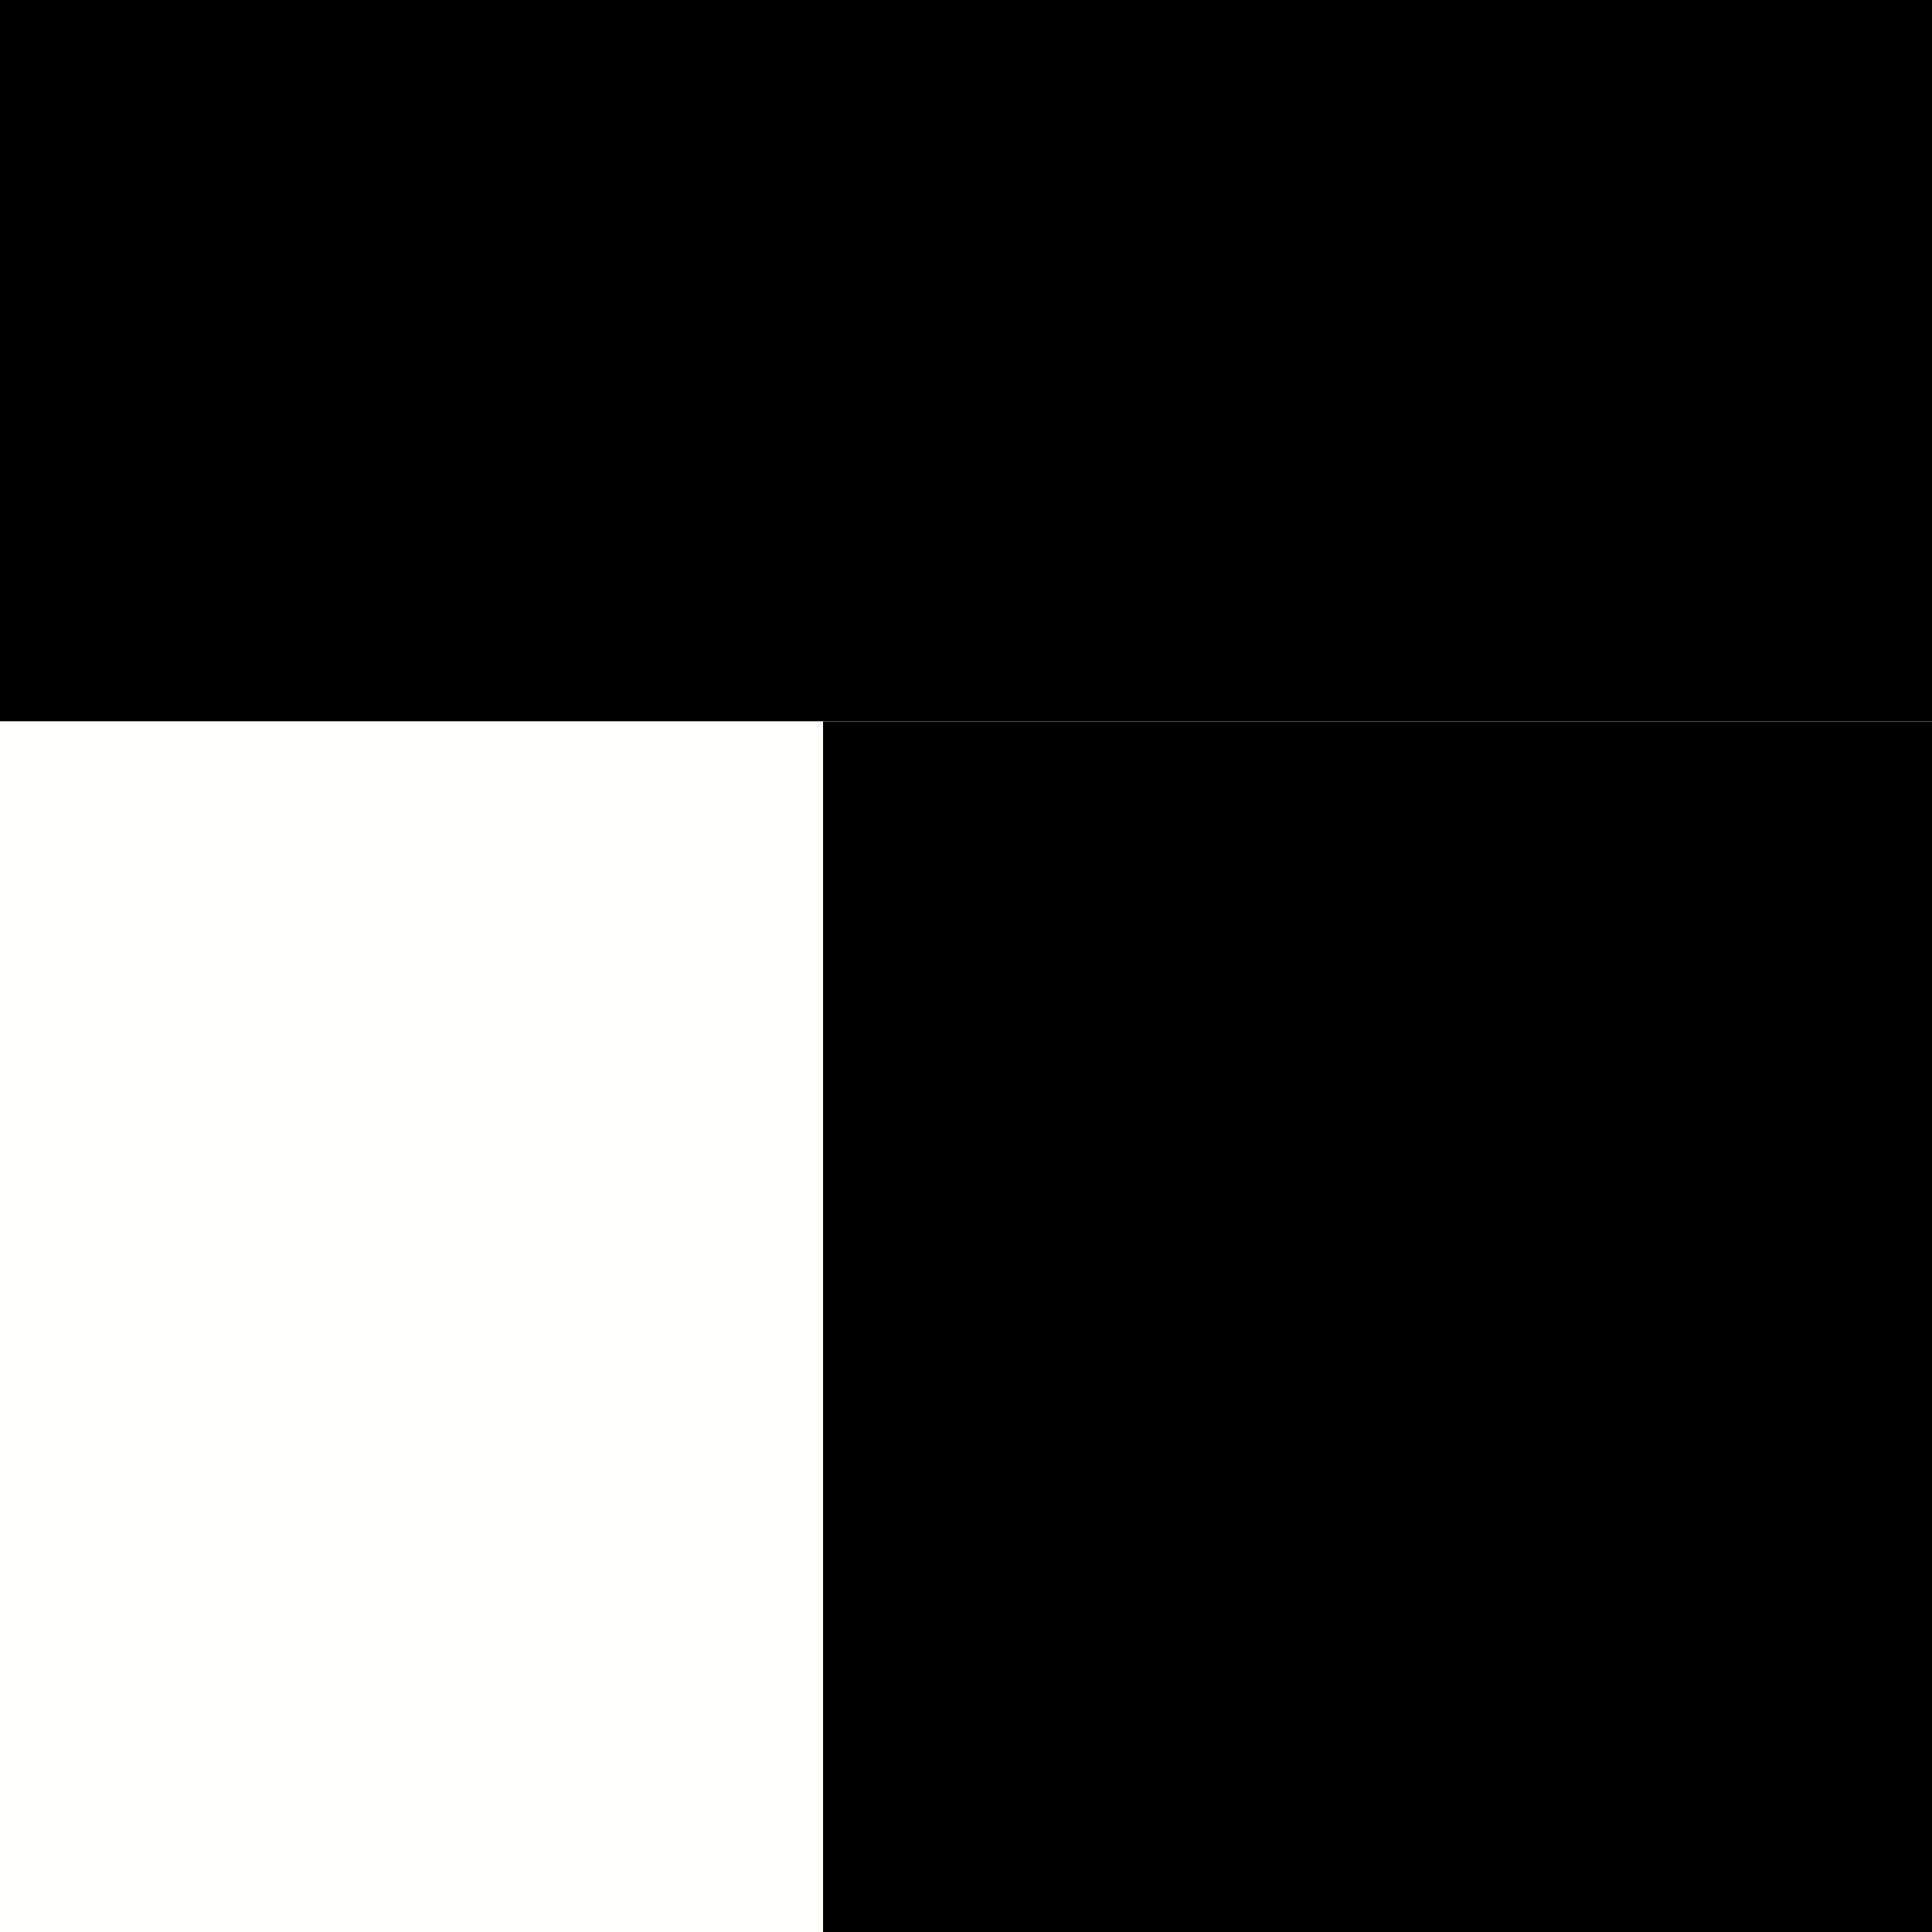<?xml version="1.0" encoding="UTF-8" standalone="no"?>
<!-- Created with Inkscape (http://www.inkscape.org/) -->

<svg
   xmlns:dc="http://purl.org/dc/elements/1.1/"
   xmlns:cc="http://creativecommons.org/ns#"
   xmlns:rdf="http://www.w3.org/1999/02/22-rdf-syntax-ns#"
   xmlns:svg="http://www.w3.org/2000/svg"
   xmlns="http://www.w3.org/2000/svg"
   xmlns:sodipodi="http://sodipodi.sourceforge.net/DTD/sodipodi-0.dtd"
   xmlns:inkscape="http://www.inkscape.org/namespaces/inkscape"
   width="200mm"
   height="200mm"
   viewBox="0 0 200 200"
   version="1.1"
   id="svg8"
   style="enable-background:new"
   sodipodi:docname="cues_icon.svg"
   inkscape:version="0.92.3 (2405546, 2018-03-11)">
  <rect x="0" y="0" width="200" height="200" fill="#808080" stroke="none"/>
  <defs
     id="defs2" />
  <sodipodi:namedview
     id="base"
     pagecolor="#ffffff"
     bordercolor="#666666"
     borderopacity="1.0"
     inkscape:pageopacity="0.0"
     inkscape:pageshadow="2"
     inkscape:zoom="0.44"
     inkscape:cx="-252.37115"
     inkscape:cy="451.02879"
     inkscape:document-units="mm"
     inkscape:current-layer="layer1"
     showgrid="false"
     showguides="true"
     inkscape:snap-grids="false"
     inkscape:snap-page="true"
     inkscape:snap-to-guides="true"
     inkscape:window-width="1920"
     inkscape:window-height="1015"
     inkscape:window-x="0"
     inkscape:window-y="0"
     inkscape:window-maximized="1"
     inkscape:guide-bbox="true">
    <inkscape:grid
       type="xygrid"
       id="grid1502" />
    <sodipodi:guide
       position="100,150.933"
       orientation="1,0"
       id="guide1506"
       inkscape:locked="false"
       inkscape:label=""
       inkscape:color="rgb(0,0,255)" />
    <sodipodi:guide
       position="-219.484,100"
       orientation="0,1"
       id="guide1508"
       inkscape:locked="false"
       inkscape:label=""
       inkscape:color="rgb(0,0,255)" />
  </sodipodi:namedview>
  <g
     inkscape:label="Ebene 1"
     inkscape:groupmode="layer"
     id="layer1"
     transform="translate(0,-97)">
    <rect
       style="fill:#000000;fill-opacity:1;stroke:#000000;stroke-width:0;stroke-miterlimit:4;stroke-dasharray:none;stroke-dashoffset:0;stroke-opacity:1"
       id="rect834"
       width="100"
       height="100"
       x="0.601"
       y="197" />
    <flowRoot
       xml:space="preserve"
       id="flowRoot1510"
       style="font-style:normal;font-variant:normal;font-weight:bold;font-stretch:normal;font-size:40px;line-height:1.25;font-family:'Noto Sans Mono';-inkscape-font-specification:'Noto Sans Mono, Bold';font-variant-ligatures:normal;font-variant-caps:normal;font-variant-numeric:normal;font-feature-settings:normal;text-align:start;letter-spacing:0px;word-spacing:0px;writing-mode:lr-tb;text-anchor:start;fill:#000000;fill-opacity:1;stroke:none"
       transform="matrix(4.902,0,0,3.406,-9.804,71.676)"><flowRegion
         id="flowRegion1512"
         style="font-style:normal;font-variant:normal;font-weight:bold;font-stretch:normal;font-size:40px;font-family:'Noto Sans Mono';-inkscape-font-specification:'Noto Sans Mono, Bold';font-variant-ligatures:normal;font-variant-caps:normal;font-variant-numeric:normal;font-feature-settings:normal;text-align:start;writing-mode:lr-tb;text-anchor:start"><rect
           id="rect1514"
           width="377.953"
           height="377.953"
           x="0"
           y="5.7671014e-06"
           style="font-style:normal;font-variant:normal;font-weight:bold;font-stretch:normal;font-size:40px;font-family:'Noto Sans Mono';-inkscape-font-specification:'Noto Sans Mono, Bold';font-variant-ligatures:normal;font-variant-caps:normal;font-variant-numeric:normal;font-feature-settings:normal;text-align:start;writing-mode:lr-tb;text-anchor:start" /></flowRegion><flowPara
         id="flowPara1516">C</flowPara></flowRoot>    <flowRoot
       xml:space="preserve"
       id="flowRoot1518"
       style="font-style:normal;font-variant:normal;font-weight:bold;font-stretch:normal;font-size:40px;line-height:1.25;font-family:'Noto Sans Mono';-inkscape-font-specification:'Noto Sans Mono, Bold';font-variant-ligatures:normal;font-variant-caps:normal;font-variant-numeric:normal;font-feature-settings:normal;text-align:start;letter-spacing:0px;word-spacing:0px;writing-mode:lr-tb;text-anchor:start;fill:#000000;fill-opacity:1;stroke:none"
       transform="matrix(4.902,0,0,3.453,-1713.635,69.945)"><flowRegion
         id="flowRegion1520"
         style="font-style:normal;font-variant:normal;font-weight:bold;font-stretch:normal;font-size:40px;font-family:'Noto Sans Mono';-inkscape-font-specification:'Noto Sans Mono, Bold';font-variant-ligatures:normal;font-variant-caps:normal;font-variant-numeric:normal;font-feature-settings:normal;text-align:start;writing-mode:lr-tb;text-anchor:start"><rect
           id="rect1522"
           width="390.909"
           height="377.953"
           x="368.182"
           y="0"
           style="font-style:normal;font-variant:normal;font-weight:bold;font-stretch:normal;font-size:40px;font-family:'Noto Sans Mono';-inkscape-font-specification:'Noto Sans Mono, Bold';font-variant-ligatures:normal;font-variant-caps:normal;font-variant-numeric:normal;font-feature-settings:normal;text-align:start;writing-mode:lr-tb;text-anchor:start" /></flowRegion><flowPara
         id="flowPara1524">U</flowPara></flowRoot>    <flowRoot
       xml:space="preserve"
       id="flowRoot1526"
       style="font-style:normal;font-variant:normal;font-weight:bold;font-stretch:normal;font-size:40px;line-height:1.25;font-family:'Noto Sans Mono';-inkscape-font-specification:'Noto Sans Mono, Bold';font-variant-ligatures:normal;font-variant-caps:normal;font-variant-numeric:normal;font-feature-settings:normal;text-align:start;letter-spacing:0px;word-spacing:0px;writing-mode:lr-tb;text-anchor:start;fill:#fffffd;fill-opacity:1;stroke:none;"
       transform="matrix(5.365,0,0,3.406,-63.583,-1115.643)"><flowRegion
         id="flowRegion1528"
         style="font-style:normal;font-variant:normal;font-weight:bold;font-stretch:normal;font-size:40px;font-family:'Noto Sans Mono';-inkscape-font-specification:'Noto Sans Mono, Bold';font-variant-ligatures:normal;font-variant-caps:normal;font-variant-numeric:normal;font-feature-settings:normal;text-align:start;writing-mode:lr-tb;text-anchor:start;fill:#fffffd;fill-opacity:1;"><rect
           id="rect1530"
           width="361.364"
           height="377.953"
           x="9.091"
           y="377.953"
           style="font-style:normal;font-variant:normal;font-weight:bold;font-stretch:normal;font-size:40px;font-family:'Noto Sans Mono';-inkscape-font-specification:'Noto Sans Mono, Bold';font-variant-ligatures:normal;font-variant-caps:normal;font-variant-numeric:normal;font-feature-settings:normal;text-align:start;writing-mode:lr-tb;text-anchor:start;fill:#fffffd;fill-opacity:1;" /></flowRegion><flowPara
         id="flowPara1532">3</flowPara></flowRoot>    <flowRoot
       xml:space="preserve"
       id="flowRoot1534"
       style="font-style:normal;font-variant:normal;font-weight:bold;font-stretch:normal;font-size:40px;line-height:1.25;font-family:'Noto Sans Mono';-inkscape-font-specification:'Noto Sans Mono Bold';letter-spacing:0px;word-spacing:0px;fill:#000000;fill-opacity:1;stroke:none"
       transform="matrix(5.263,0,0,3.406,-1903.964,-1115.63)"><flowRegion
         id="flowRegion1536"
         style="font-style:normal;font-variant:normal;font-weight:bold;font-stretch:normal;font-family:'Noto Sans Mono';-inkscape-font-specification:'Noto Sans Mono Bold'"><rect
           id="rect1538"
           width="377.953"
           height="377.953"
           x="377.953"
           y="377.953"
           style="font-style:normal;font-variant:normal;font-weight:bold;font-stretch:normal;font-family:'Noto Sans Mono';-inkscape-font-specification:'Noto Sans Mono Bold'" /></flowRegion><flowPara
         id="flowPara1540">S</flowPara></flowRoot>  </g>
</svg>
